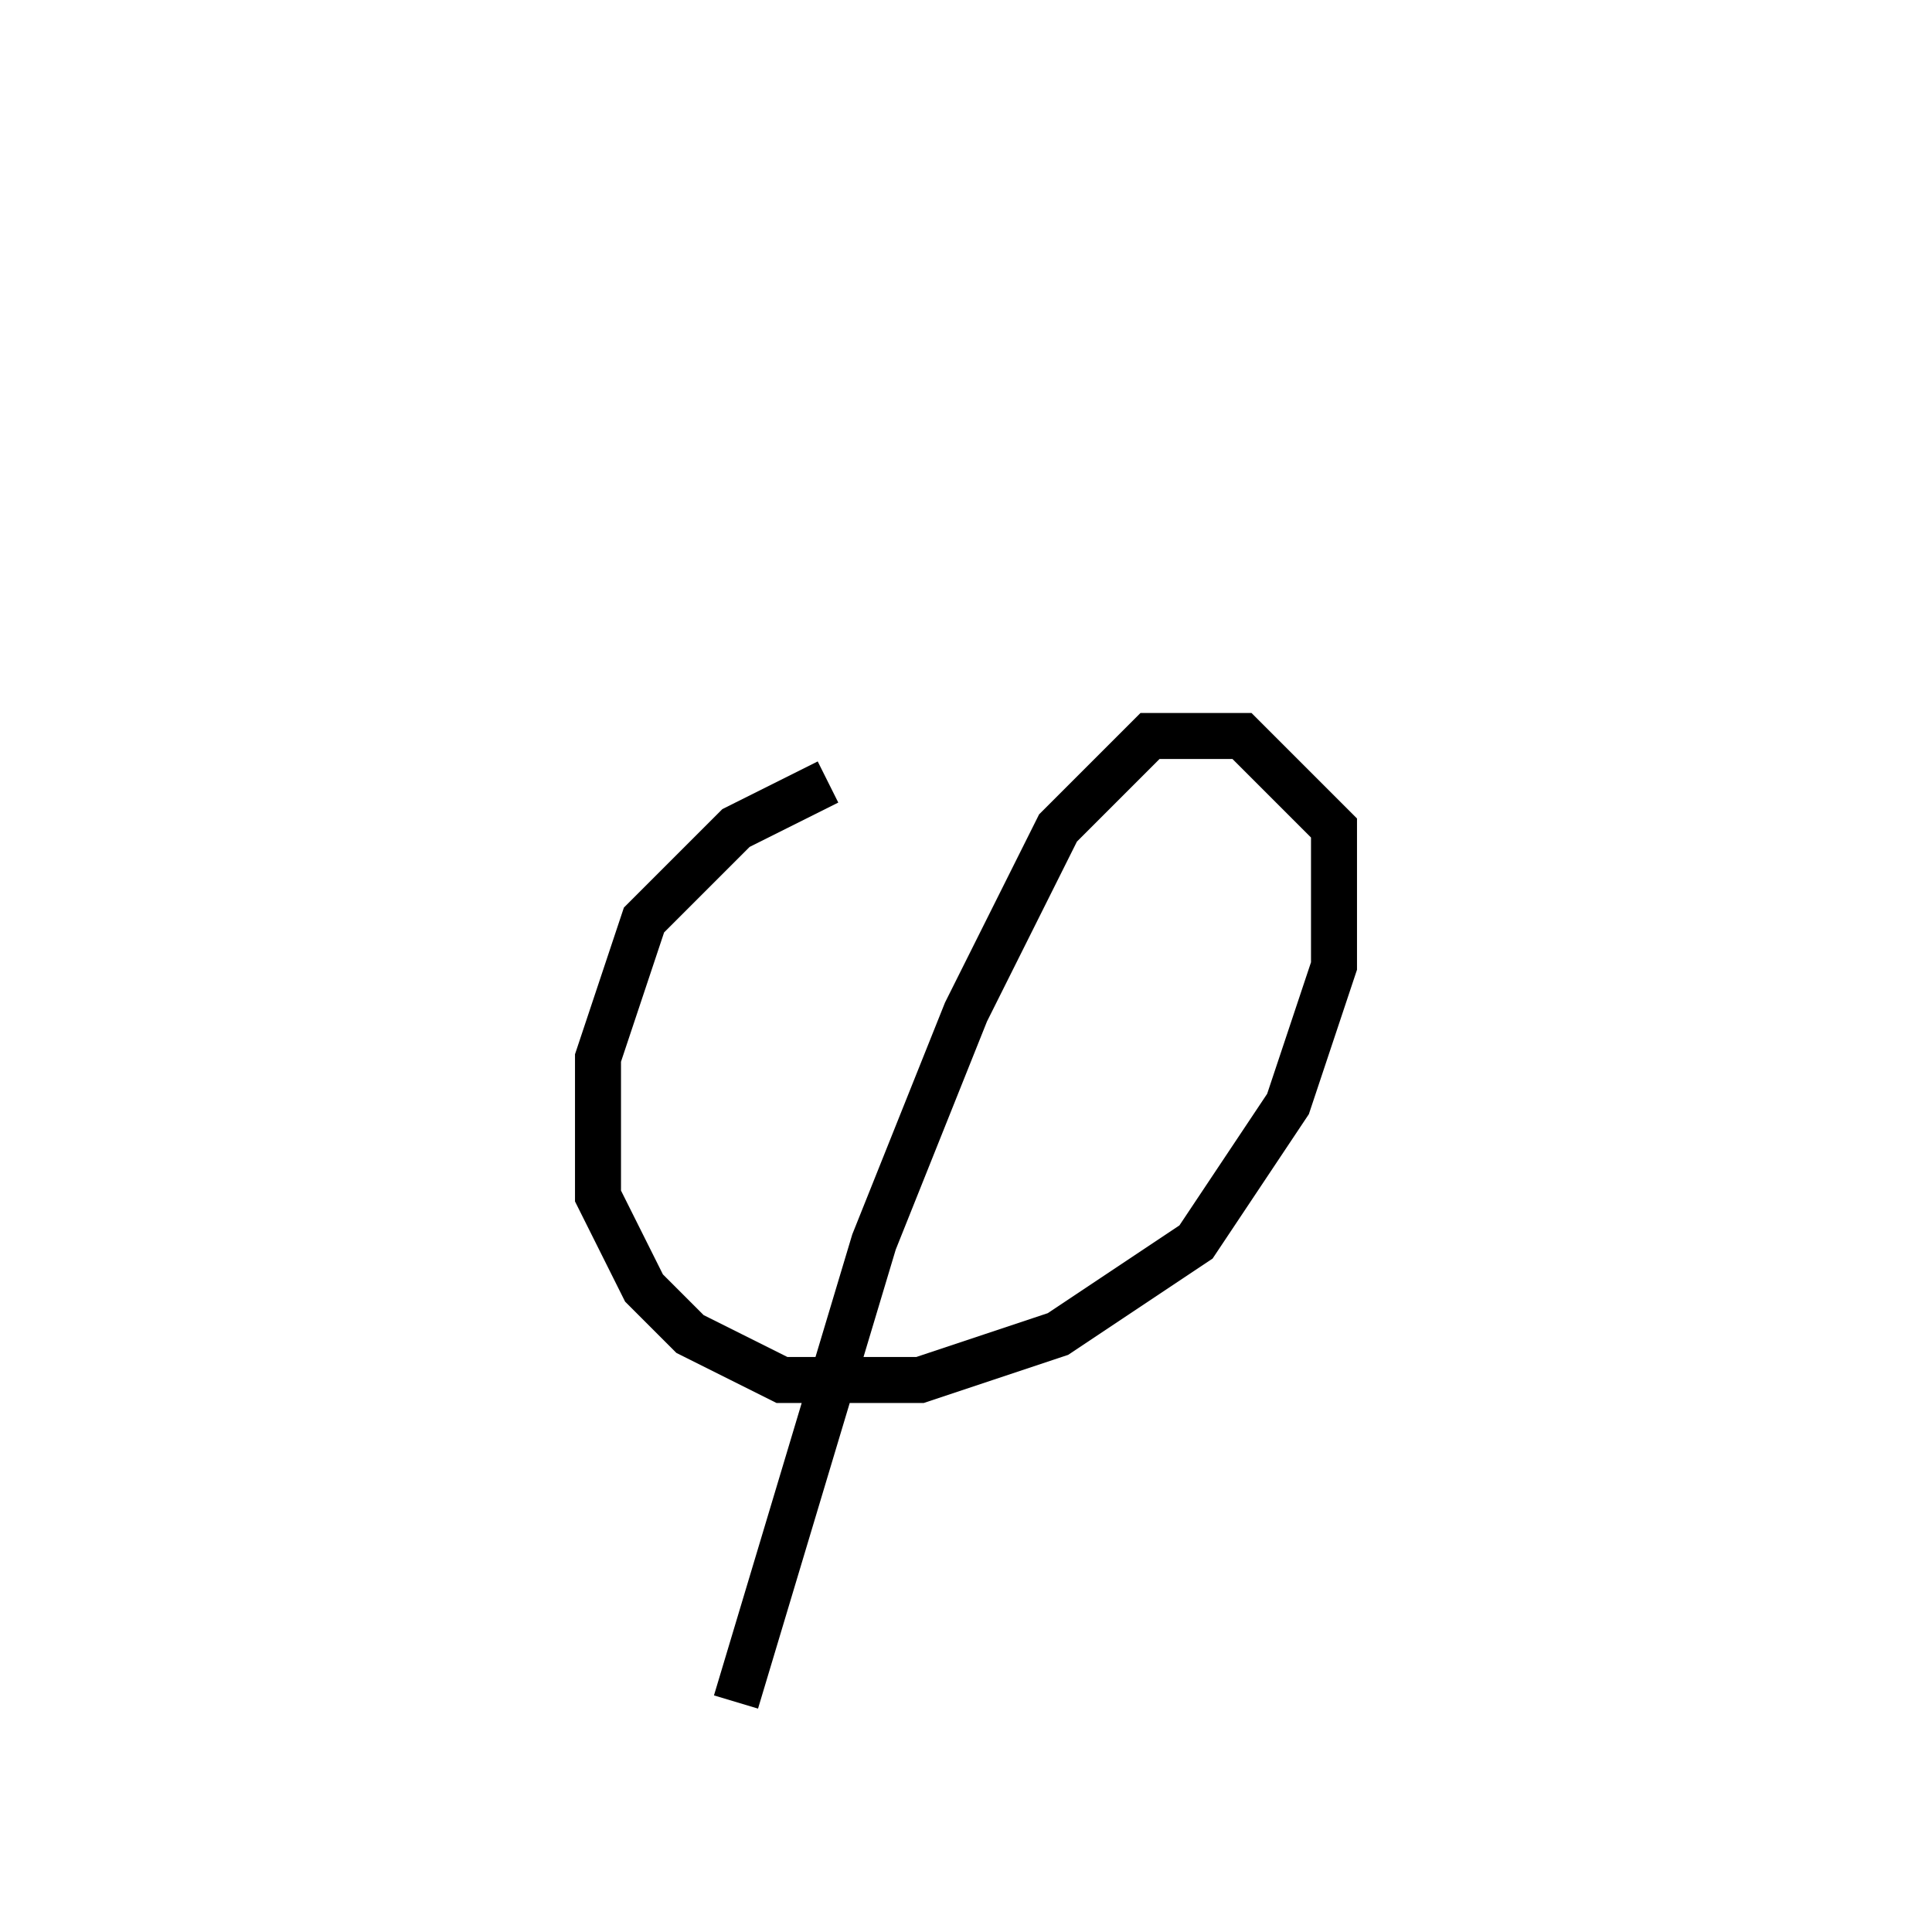 <svg xmlns='http://www.w3.org/2000/svg' 
xmlns:xlink='http://www.w3.org/1999/xlink' 
viewBox = '-21 -21 42 42' >
<path d = '
	M -3, -4
	L -5, -3
	L -7, -1
	L -8, 2
	L -8, 5
	L -7, 7
	L -6, 8
	L -4, 9
	L -1, 9
	L 2, 8
	L 5, 6
	L 7, 3
	L 8, 0
	L 8, -3
	L 6, -5
	L 4, -5
	L 2, -3
	L 0, 1
	L -2, 6
	L -5, 16

' fill='none' stroke='black' />
</svg>